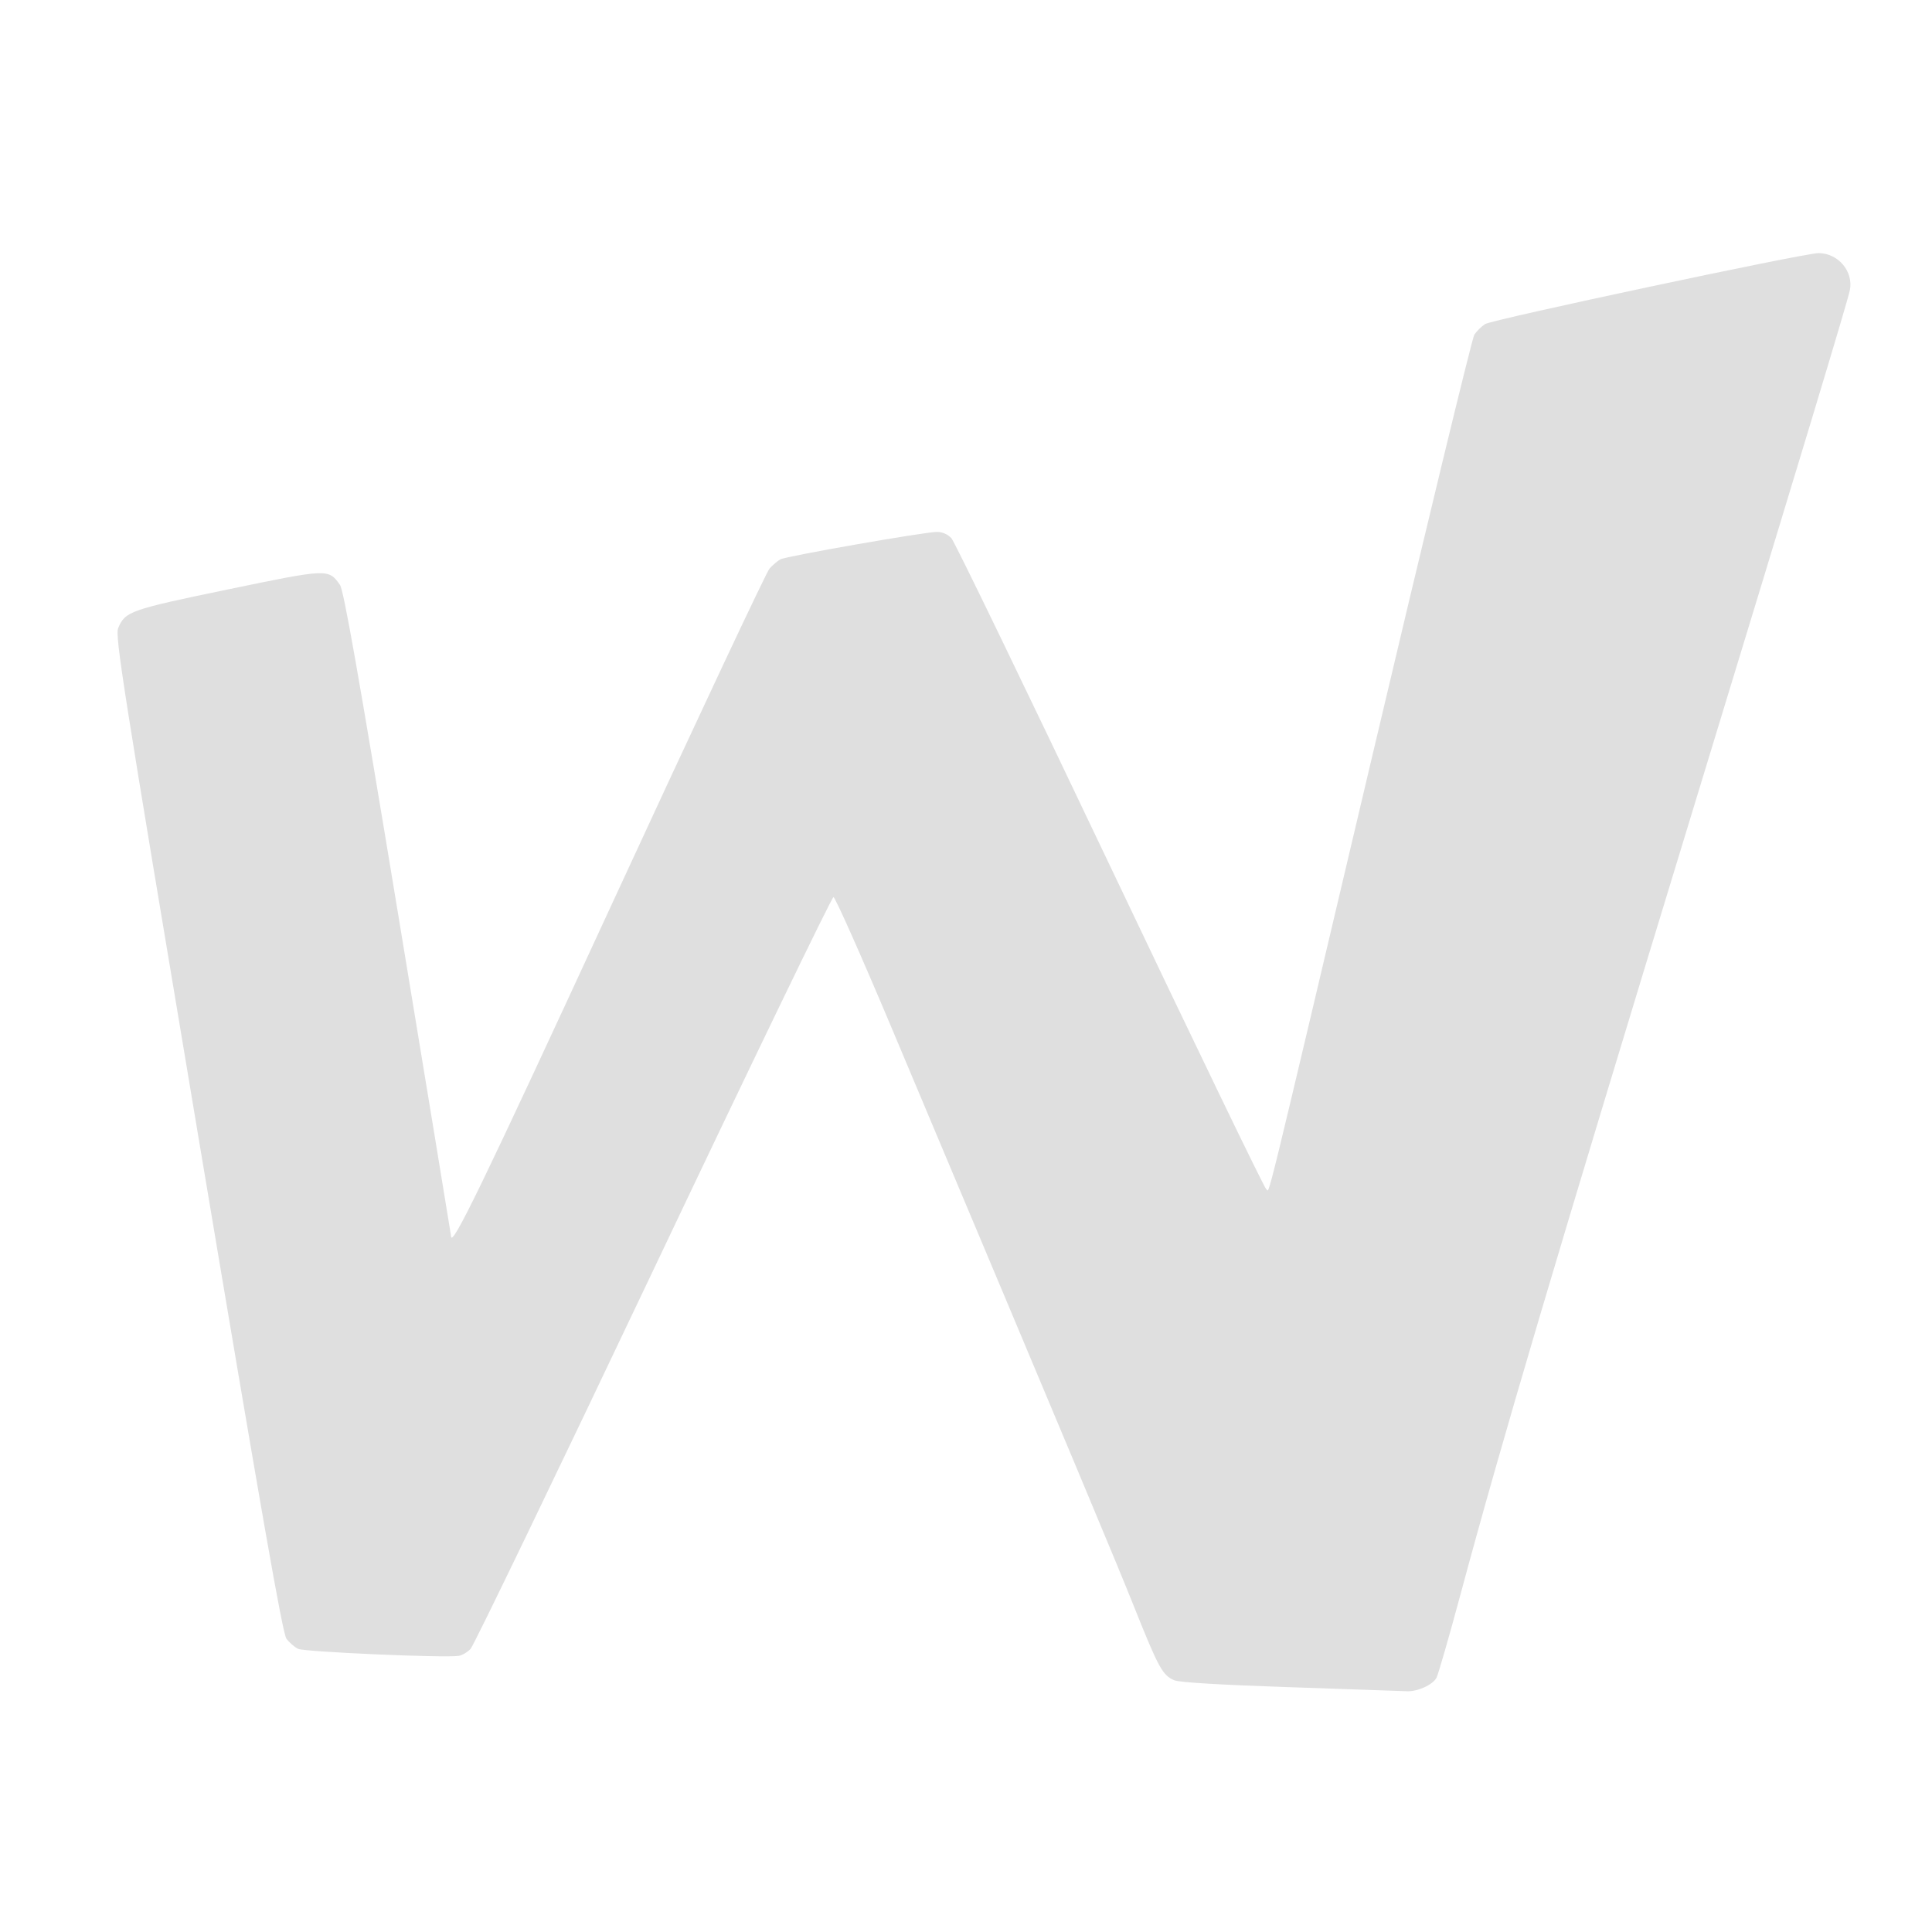 <?xml version="1.0" encoding="UTF-8" standalone="no"?>
<svg
   xmlns:dc="http://purl.org/dc/elements/1.1/"
   xmlns:cc="http://creativecommons.org/ns#"
   xmlns:rdf="http://www.w3.org/1999/02/22-rdf-syntax-ns#"
   xmlns:svg="http://www.w3.org/2000/svg"
   xmlns="http://www.w3.org/2000/svg"
   xmlns:xlink="http://www.w3.org/1999/xlink"
   id="svg8"
   version="1.1"
   viewBox="0 0 185.208 185.208"
   height="700"
   width="700">
  <defs
     id="defs2">
    <linearGradient
       id="linearGradient1689">
      <stop
         id="stop1685"
         offset="0"
         style="stop-color:#bac8ca;stop-opacity:1" />
      <stop
         id="stop1687"
         offset="1"
         style="stop-color:#3c3c44;stop-opacity:1" />
    </linearGradient>
    <filter
       id="filter1639"
       style="color-interpolation-filters:sRGB">
      <feFlood
         id="feFlood1629"
         result="flood"
         flood-color="rgb(0,0,0)"
         flood-opacity="0.404" />
      <feComposite
         id="feComposite1631"
         result="composite1"
         operator="in"
         in2="SourceGraphic"
         in="flood" />
      <feGaussianBlur
         id="feGaussianBlur1633"
         result="blur"
         stdDeviation="0"
         in="composite1" />
      <feOffset
         id="feOffset1635"
         result="offset"
         dy="21.027"
         dx="19.032" />
      <feComposite
         id="feComposite1637"
         result="composite2"
         operator="over"
         in2="offset"
         in="SourceGraphic" />
    </filter>
    <linearGradient
       gradientUnits="userSpaceOnUse"
       y2="268.147"
       x2="60.722"
       y1="105.633"
       x1="220.488"
       id="linearGradient1691"
       xlink:href="#linearGradient1689"
       gradientTransform="matrix(0.87,0,0,0.834,1.604,13.107)" />
    <filter
       id="filter1795"
       style="color-interpolation-filters:sRGB">
      <feColorMatrix
         id="feColorMatrix1793"
         values="1.8 -0.2 -0.2 0 0 -0.2 1.8 -0.2 0 0 -0.2 -0.2 1.8 0 0 0 0 0 1 0 " />
    </filter>
    <filter
       style="color-interpolation-filters:sRGB"
       id="filter1795-5">
      <feColorMatrix
         values="1.8 -0.2 -0.2 0 0 -0.2 1.8 -0.2 0 0 -0.2 -0.2 1.8 0 0 0 0 0 1 0 "
         id="feColorMatrix1793-3" />
    </filter>
    <clipPath
       clipPathUnits="userSpaceOnUse"
       id="clipPath3211">
      <path
         id="path3213"
         d="m 145.483,234.224 c -6.827,-0.225 -10.917,-0.466 -11.423,-0.673 -1.15,-0.47 -1.547,-1.182 -3.907,-7.001 -1.923,-4.739 -5.612,-13.427 -23.824,-56.093 -2.995,-7.016 -5.583,-12.757 -5.751,-12.758 -0.168,-2.6e-4 -8.129,16.25 -17.691,36.112 -9.562,19.862 -17.643,36.379 -17.958,36.703 -0.315,0.325 -0.844,0.628 -1.176,0.675 -1.457,0.205 -15.138,-0.387 -15.755,-0.681 -0.362,-0.173 -0.883,-0.618 -1.156,-0.99 -0.38,-0.516 -2.422,-11.999 -8.688,-48.855 -7.426,-43.678 -8.158,-48.259 -7.832,-49.028 0.681,-1.609 1.161,-1.776 10.744,-3.732 9.902,-2.021 9.9,-2.021 11.037,-0.447 0.365,0.505 1.799,8.511 5.698,31.804 2.866,17.121 5.211,31.185 5.211,31.253 0,1.307 3.013,-4.822 15.703,-31.939 8.252,-17.635 15.263,-32.348 15.578,-32.695 0.316,-0.348 0.797,-0.751 1.069,-0.896 0.585,-0.311 14.162,-2.656 15.385,-2.656 0.522,-2.6e-4 1.057,0.23 1.411,0.607 0.313,0.334 7.335,14.637 15.604,31.783 8.269,17.147 15.164,31.218 15.322,31.27 0.372,0.122 -0.566,3.903 10.438,-42.061 5.28,-22.053 9.779,-40.367 9.998,-40.699 0.219,-0.332 0.693,-0.795 1.054,-1.029 0.677,-0.438 31.343,-6.873 32.753,-6.873 1.936,0 3.458,1.784 3.076,3.606 -0.241,1.146 -4.694,15.683 -15.439,50.395 -13.821,44.651 -18.751,61.063 -22.844,76.059 -1.102,4.039 -2.145,7.603 -2.317,7.92 -0.374,0.69 -1.869,1.356 -2.926,1.304 -0.418,-0.021 -5.547,-0.196 -11.396,-0.388 z"
         style="display:inline;fill:#000000;fill-opacity:0.398;stroke-width:0.272" />
    </clipPath>
  </defs>
  <g
     style="display:none"
     id="layer3" />
  <g
     style="display:inline"
     id="layer5" />
  <g
     style="display:inline"
     id="layer1" />
  <g
     id="layer4" />
  <path
     style="fill:#dfdfdf;fill-opacity:1;stroke-width:0.218"
     d="m 123.727,161.744 c -6.663,-0.223 -10.655,-0.461 -11.149,-0.666 -1.122,-0.465 -1.51,-1.17 -3.814,-6.93 -1.876,-4.691 -5.478,-13.29 -23.251,-55.52 -2.923,-6.945 -5.449,-12.627 -5.613,-12.627 -0.164,-2.65e-4 -7.934,16.084 -17.266,35.743 -9.332,19.659 -17.219,36.007 -17.526,36.328 -0.307,0.321 -0.824,0.622 -1.148,0.668 -1.422,0.203 -14.775,-0.383 -15.376,-0.674 -0.354,-0.171 -0.861,-0.612 -1.128,-0.979 -0.371,-0.511 -2.364,-11.876 -8.48,-48.355 -7.247,-43.232 -7.962,-47.766 -7.644,-48.527 0.664,-1.592 1.134,-1.757 10.486,-3.694 9.664,-2.001 9.663,-2.001 10.772,-0.443 0.356,0.5 1.756,8.424 5.562,31.479 2.797,16.946 5.086,30.866 5.086,30.934 0,1.293 2.941,-4.772 15.326,-31.613 8.054,-17.454 14.896,-32.017 15.204,-32.361 0.308,-0.344 0.778,-0.743 1.043,-0.887 0.571,-0.308 13.822,-2.628 15.016,-2.629 0.509,-2.64e-4 1.032,0.228 1.377,0.601 0.306,0.331 7.159,14.487 15.229,31.458 8.07,16.971 14.8,30.899 14.954,30.951 0.363,0.121 -0.553,3.863 10.188,-41.631 5.153,-21.827 9.544,-39.955 9.758,-40.284 0.214,-0.329 0.677,-0.787 1.029,-1.018 0.661,-0.433 30.59,-6.803 31.966,-6.803 1.89,0 3.375,1.766 3.002,3.569 -0.235,1.135 -4.581,15.523 -15.068,49.88 -13.489,44.195 -18.3,60.44 -22.295,75.282 -1.076,3.998 -2.094,7.525 -2.261,7.84 -0.365,0.683 -1.824,1.342 -2.856,1.29 -0.408,-0.021 -5.413,-0.194 -11.122,-0.384 z"
     id="path906" />
</svg>
